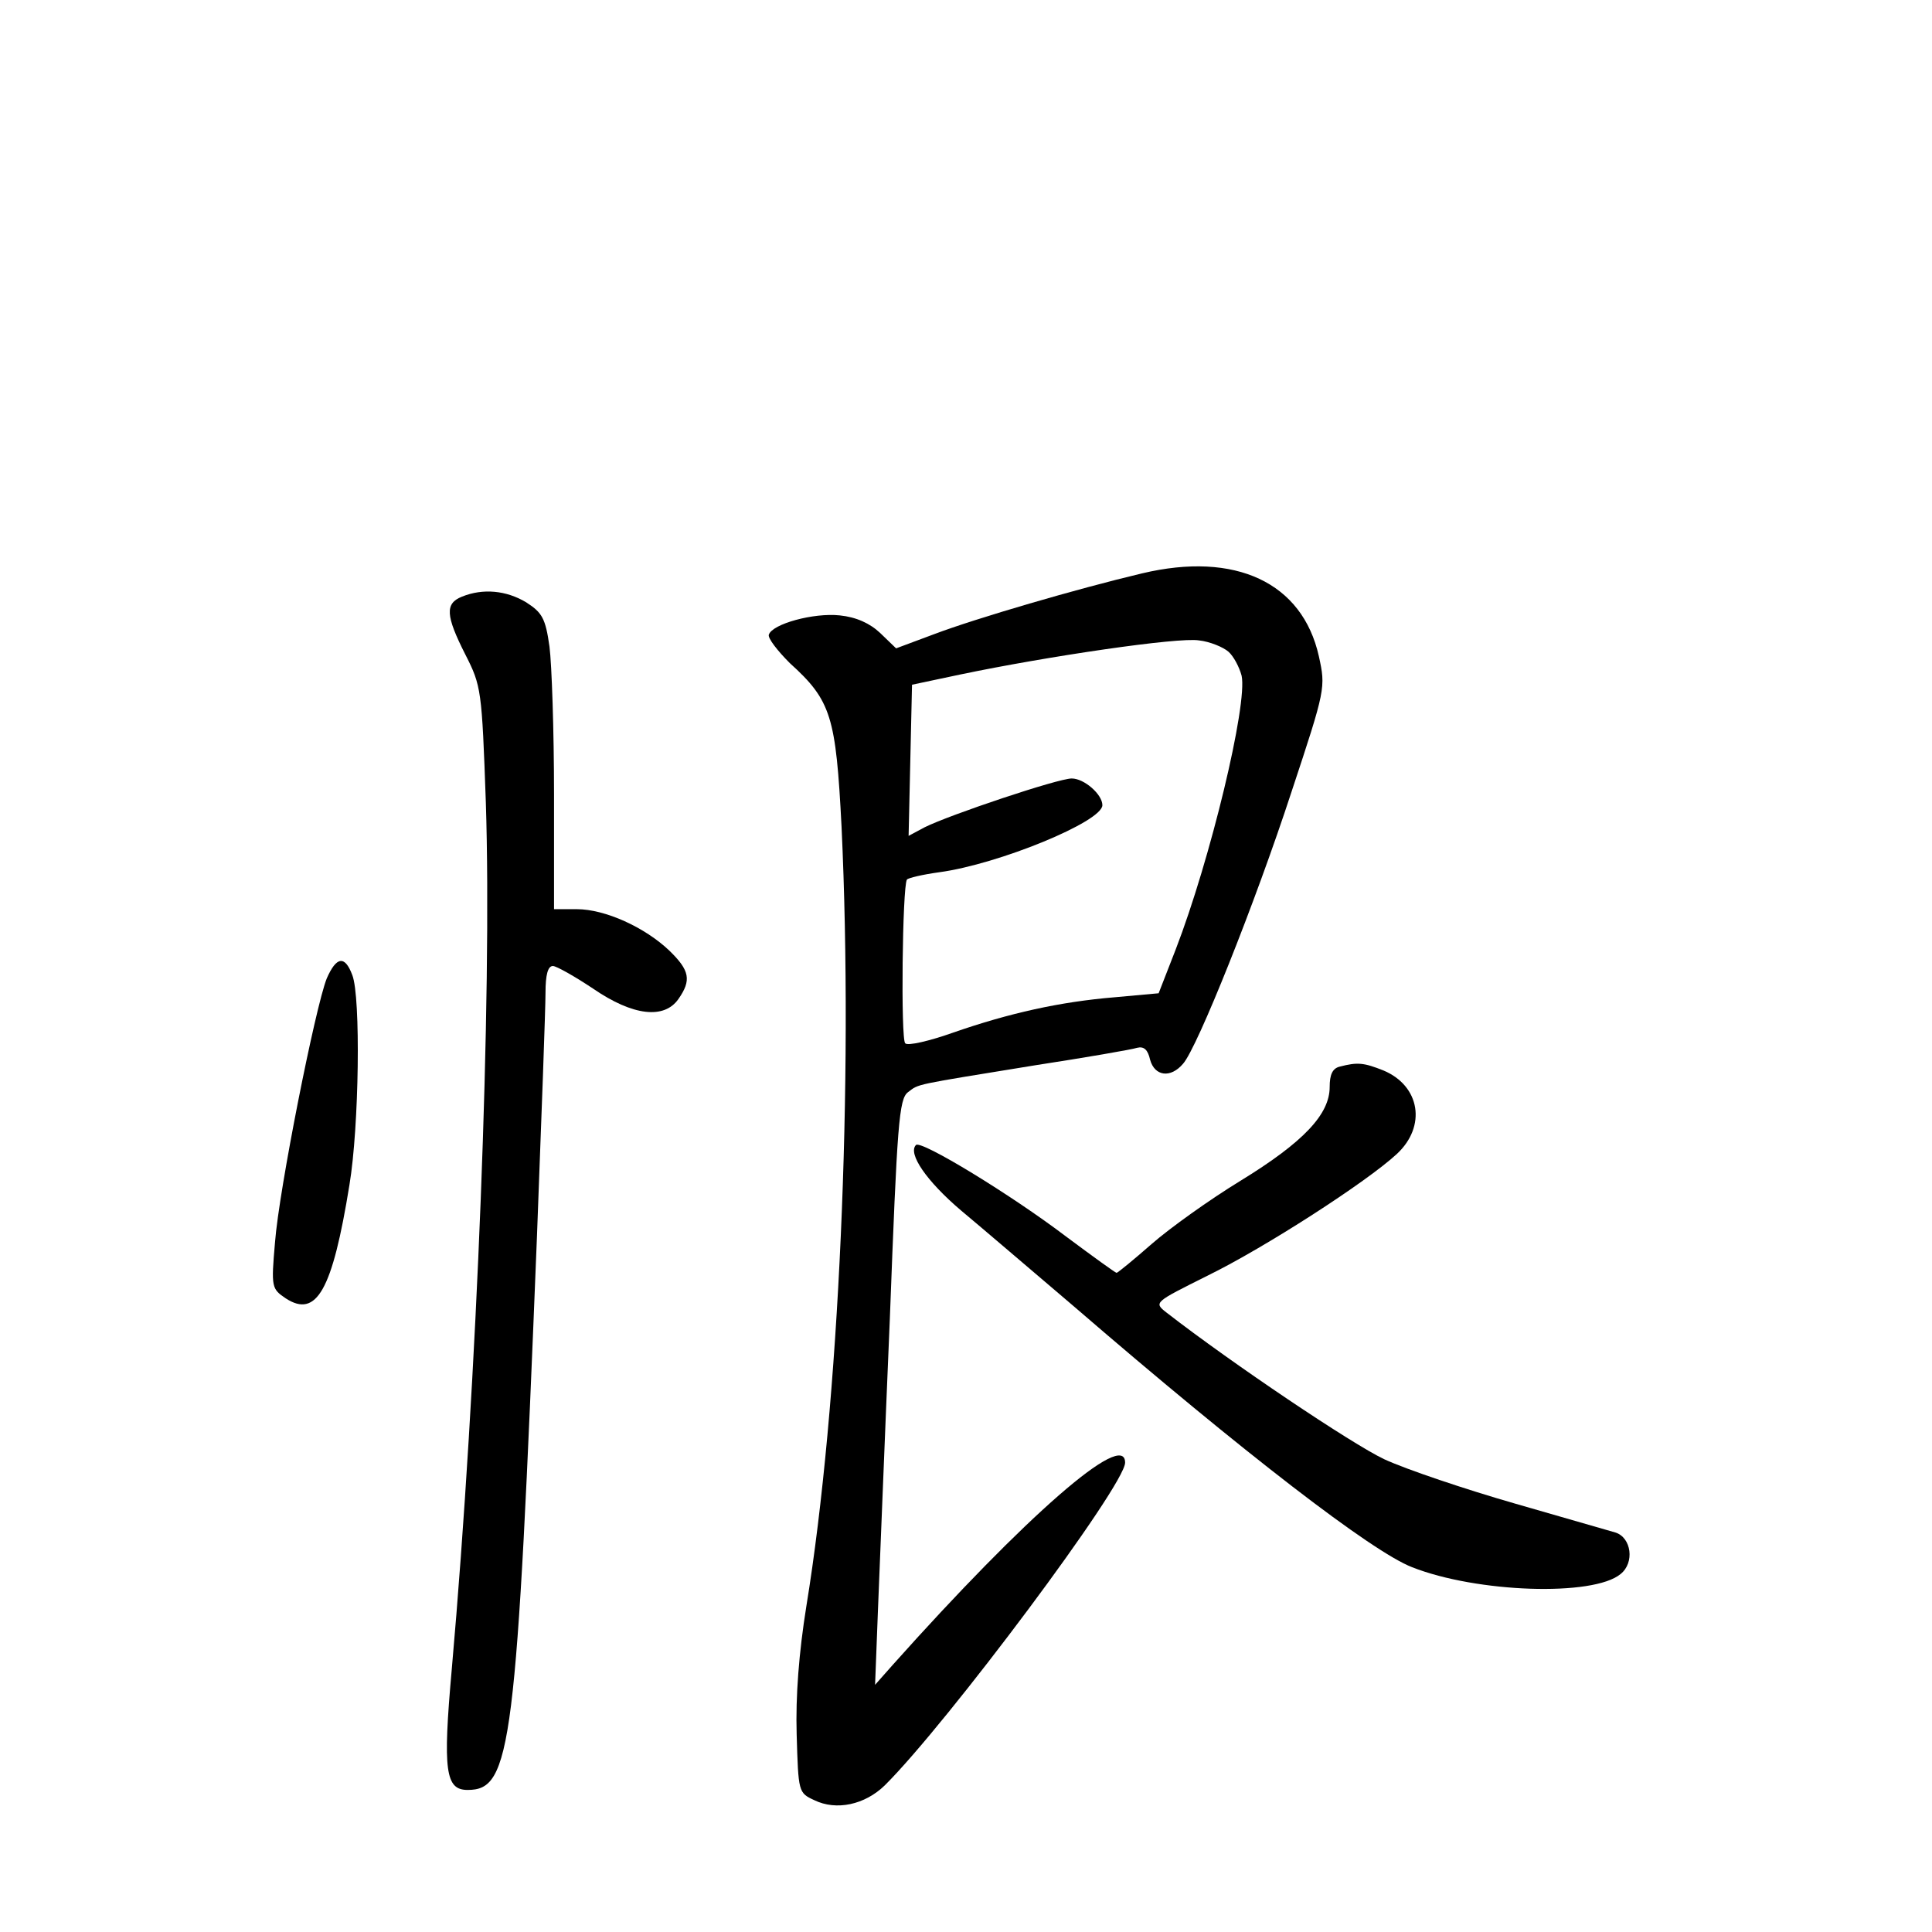 <?xml version="1.0" standalone="no"?>
<!DOCTYPE svg PUBLIC "-//W3C//DTD SVG 20010904//EN"
 "http://www.w3.org/TR/2001/REC-SVG-20010904/DTD/svg10.dtd">
<svg version="1.0" xmlns="http://www.w3.org/2000/svg"
 width="340pt" height="340pt" viewBox="0 0 340 340"
 preserveAspectRatio="xMidYMid meet">
<g transform="translate(0,340) scale(0.1,-0.1)"
fill="#000000" stroke="none">
<path d="M2010 2391 c-114 -27 -292 -79 -366 -107 l-67 -25 -28 27 c-18 17
-42 28 -71 31 -46 5 -119 -15 -125 -34 -2 -6 15 -28 37 -50 73 -66 81 -94 91
-288 21 -447 -4 -1017 -62 -1372 -13 -81 -19 -158 -17 -225 3 -102 3 -103 31
-116 39 -19 89 -8 124 26 109 108 423 528 423 568 0 59 -175 -94 -409 -356
l-31 -35 5 130 c3 72 12 303 21 515 13 343 16 386 32 398 20 15 7 12 222 47
91 14 172 28 181 31 12 3 19 -3 23 -21 8 -29 36 -33 58 -7 25 28 127 283 191
479 60 181 60 183 48 238 -29 130 -147 185 -311 146z m152 -138 c9 -8 19 -27
23 -42 11 -50 -55 -324 -116 -482 l-30 -77 -77 -7 c-97 -8 -186 -28 -284 -62
-42 -15 -81 -24 -85 -19 -8 7 -5 275 3 288 2 3 28 9 57 13 104 14 287 89 287
118 0 19 -32 47 -54 47 -24 0 -215 -64 -259 -86 l-28 -15 3 133 3 133 85 18
c153 32 384 66 420 60 19 -2 43 -12 52 -20z"/>
<path d="M813 2350 c-30 -12 -29 -33 6 -102 28 -55 29 -62 36 -260 11 -338
-15 -1017 -60 -1526 -16 -179 -11 -212 28 -212 77 0 86 73 122 975 8 209 15
401 15 428 0 31 4 47 13 47 6 0 38 -18 71 -40 70 -48 125 -54 150 -18 23 33
20 50 -16 85 -43 41 -113 73 -163 73 l-40 0 0 202 c0 112 -4 229 -8 260 -7 50
-13 60 -41 78 -35 21 -76 25 -113 10z"/>
<path d="M575 1678 c-20 -50 -84 -372 -91 -464 -7 -80 -6 -82 19 -99 54 -35
82 14 112 200 17 102 20 331 5 369 -13 35 -28 33 -45 -6z"/>
<path d="M2358 1523 c-13 -3 -18 -14 -18 -36 0 -48 -46 -97 -157 -165 -54 -33
-124 -83 -156 -111 -32 -28 -60 -51 -62 -51 -2 0 -42 29 -89 64 -96 73 -255
170 -264 161 -15 -15 19 -64 79 -115 36 -30 126 -107 200 -170 299 -258 524
-431 594 -458 114 -45 319 -52 367 -12 25 20 19 64 -9 73 -10 3 -90 26 -177
51 -87 25 -191 60 -230 78 -57 27 -267 168 -383 258 -23 18 -22 18 72 65 102
50 280 165 333 214 53 49 41 120 -23 147 -35 14 -46 15 -77 7z"/>
</g>
</svg>
